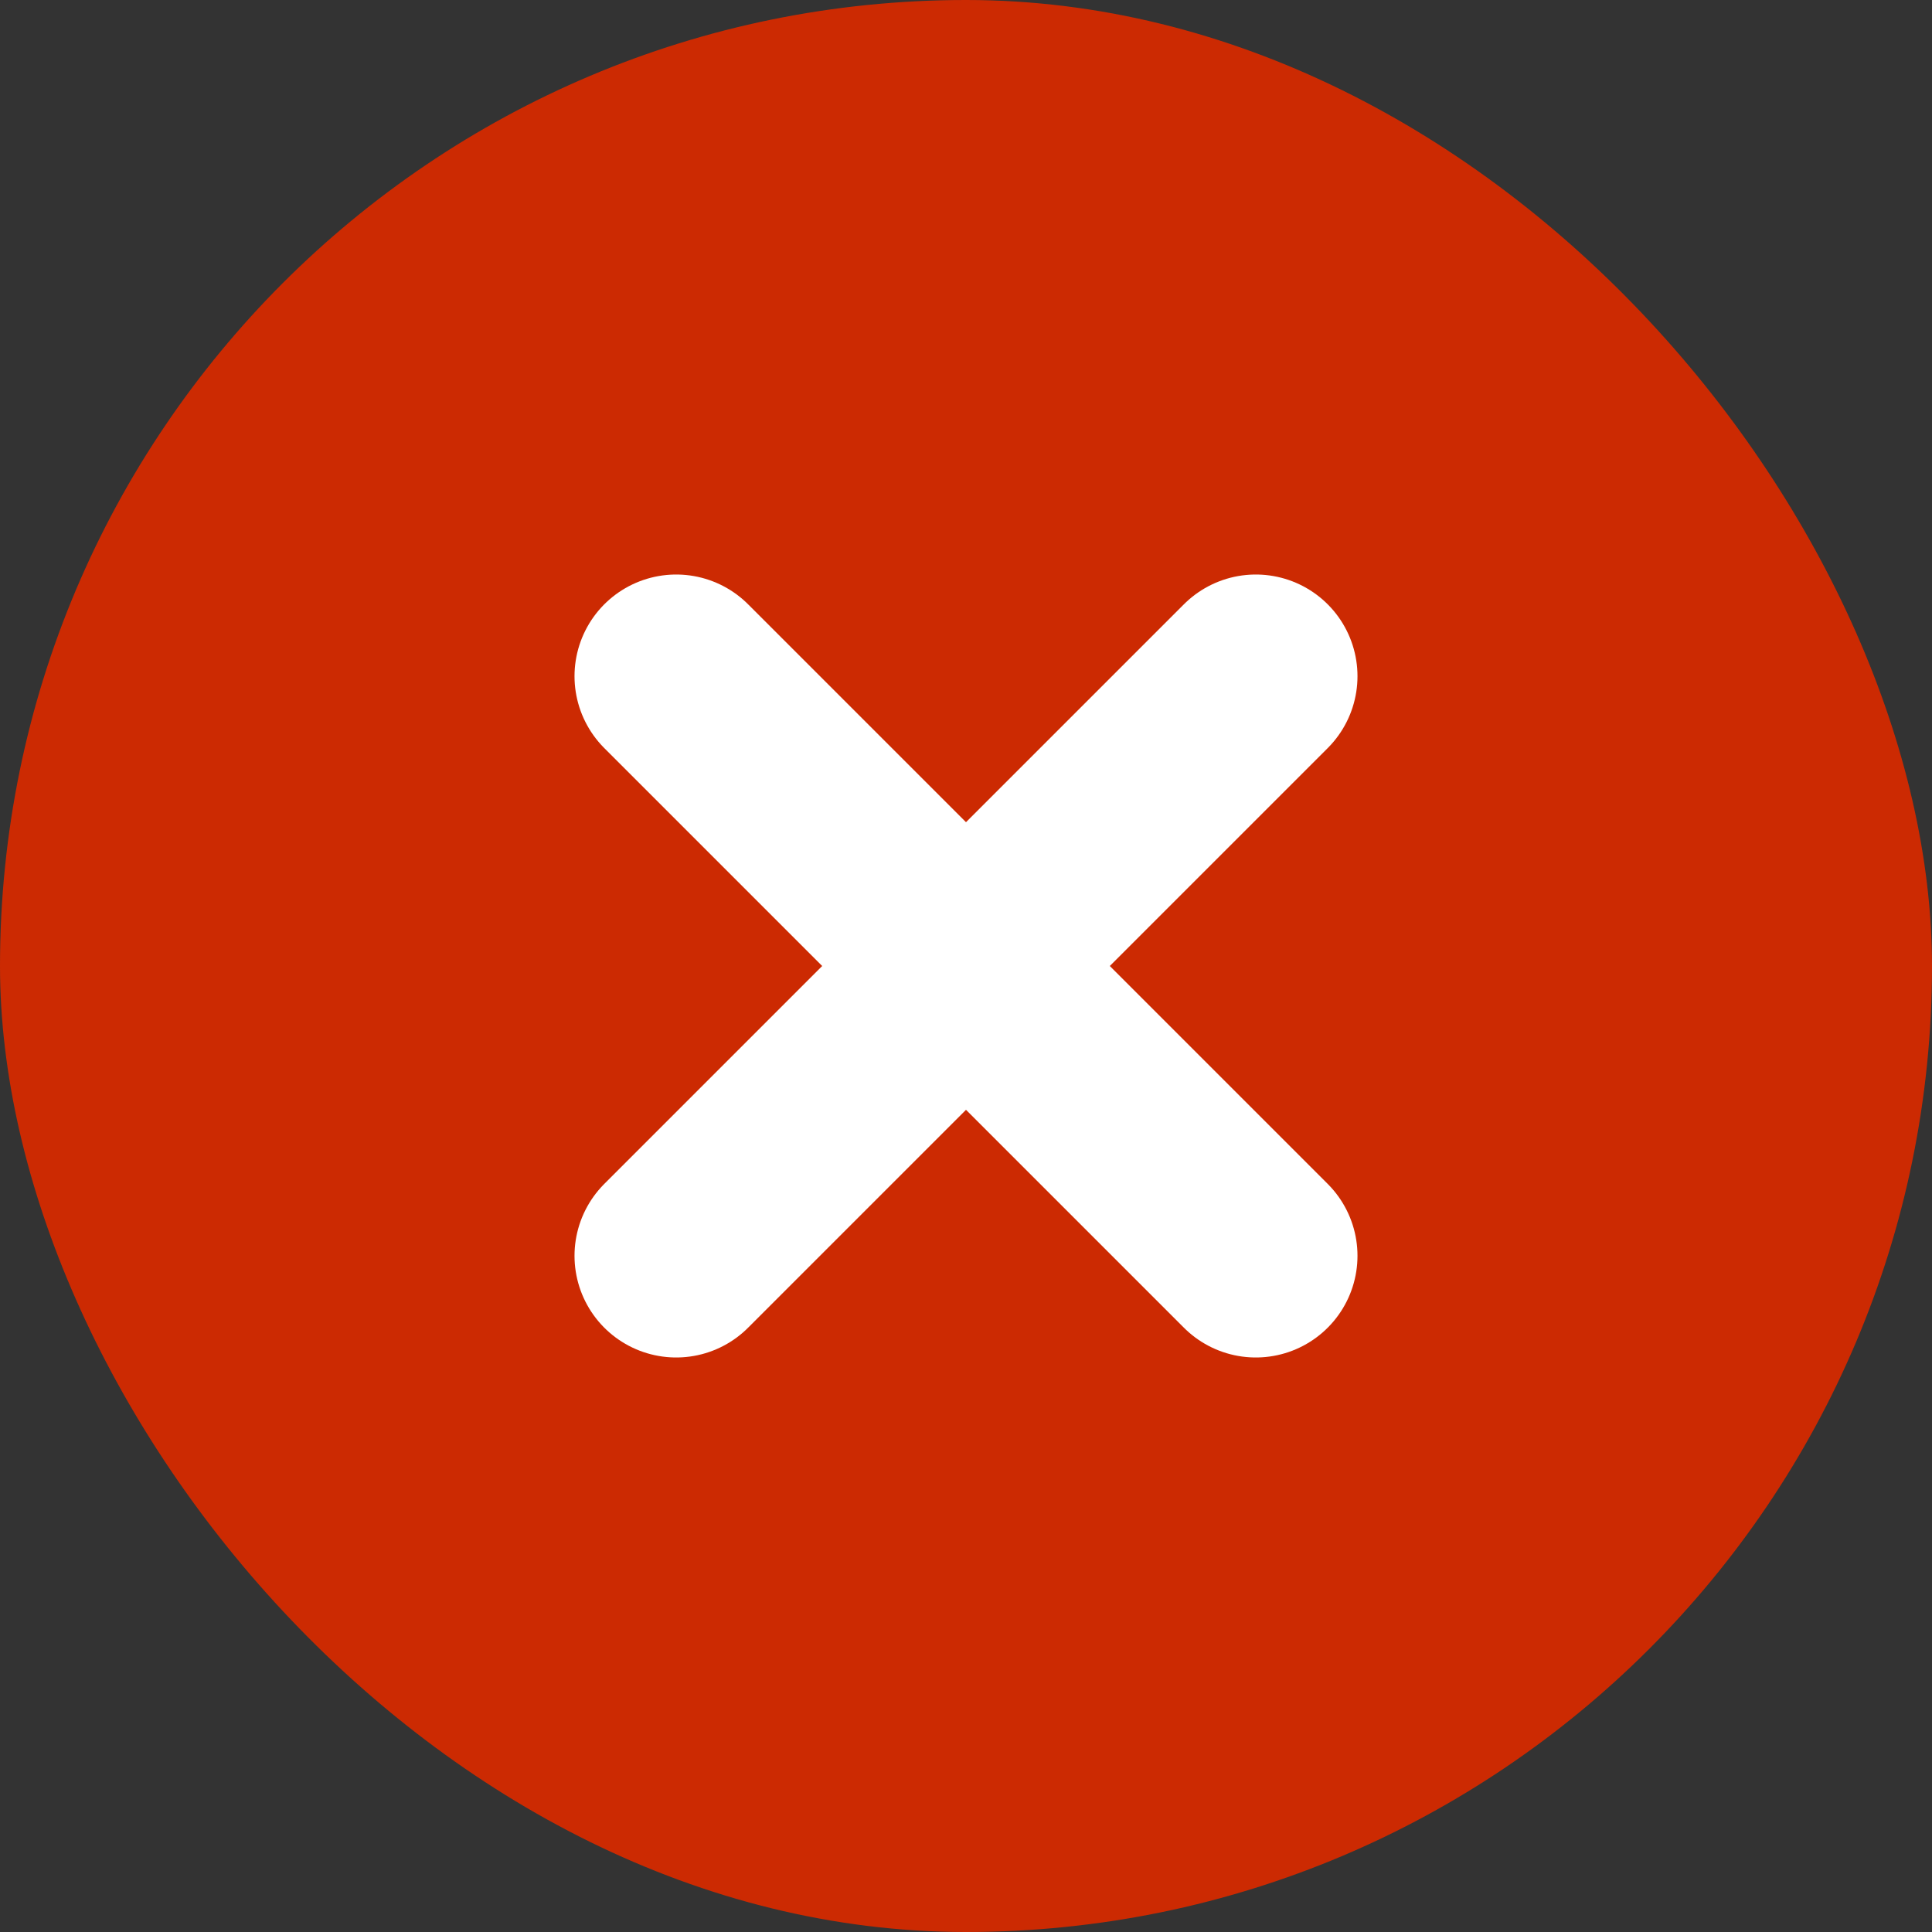 <svg width="19" height="19" viewBox="0 0 19 19" fill="none" xmlns="http://www.w3.org/2000/svg">
<rect x="0" y="0" width="19" height="19" fill="#333333" stroke="none"/>
<rect width="19" height="19" rx="9.5" fill="#CC2A02"/>
<path d="M6.65 6.65L12.35 12.35M6.65 12.35L12.35 6.65" stroke="white" stroke-width="2" stroke-linecap="round" stroke-linejoin="round"/>
</svg>
